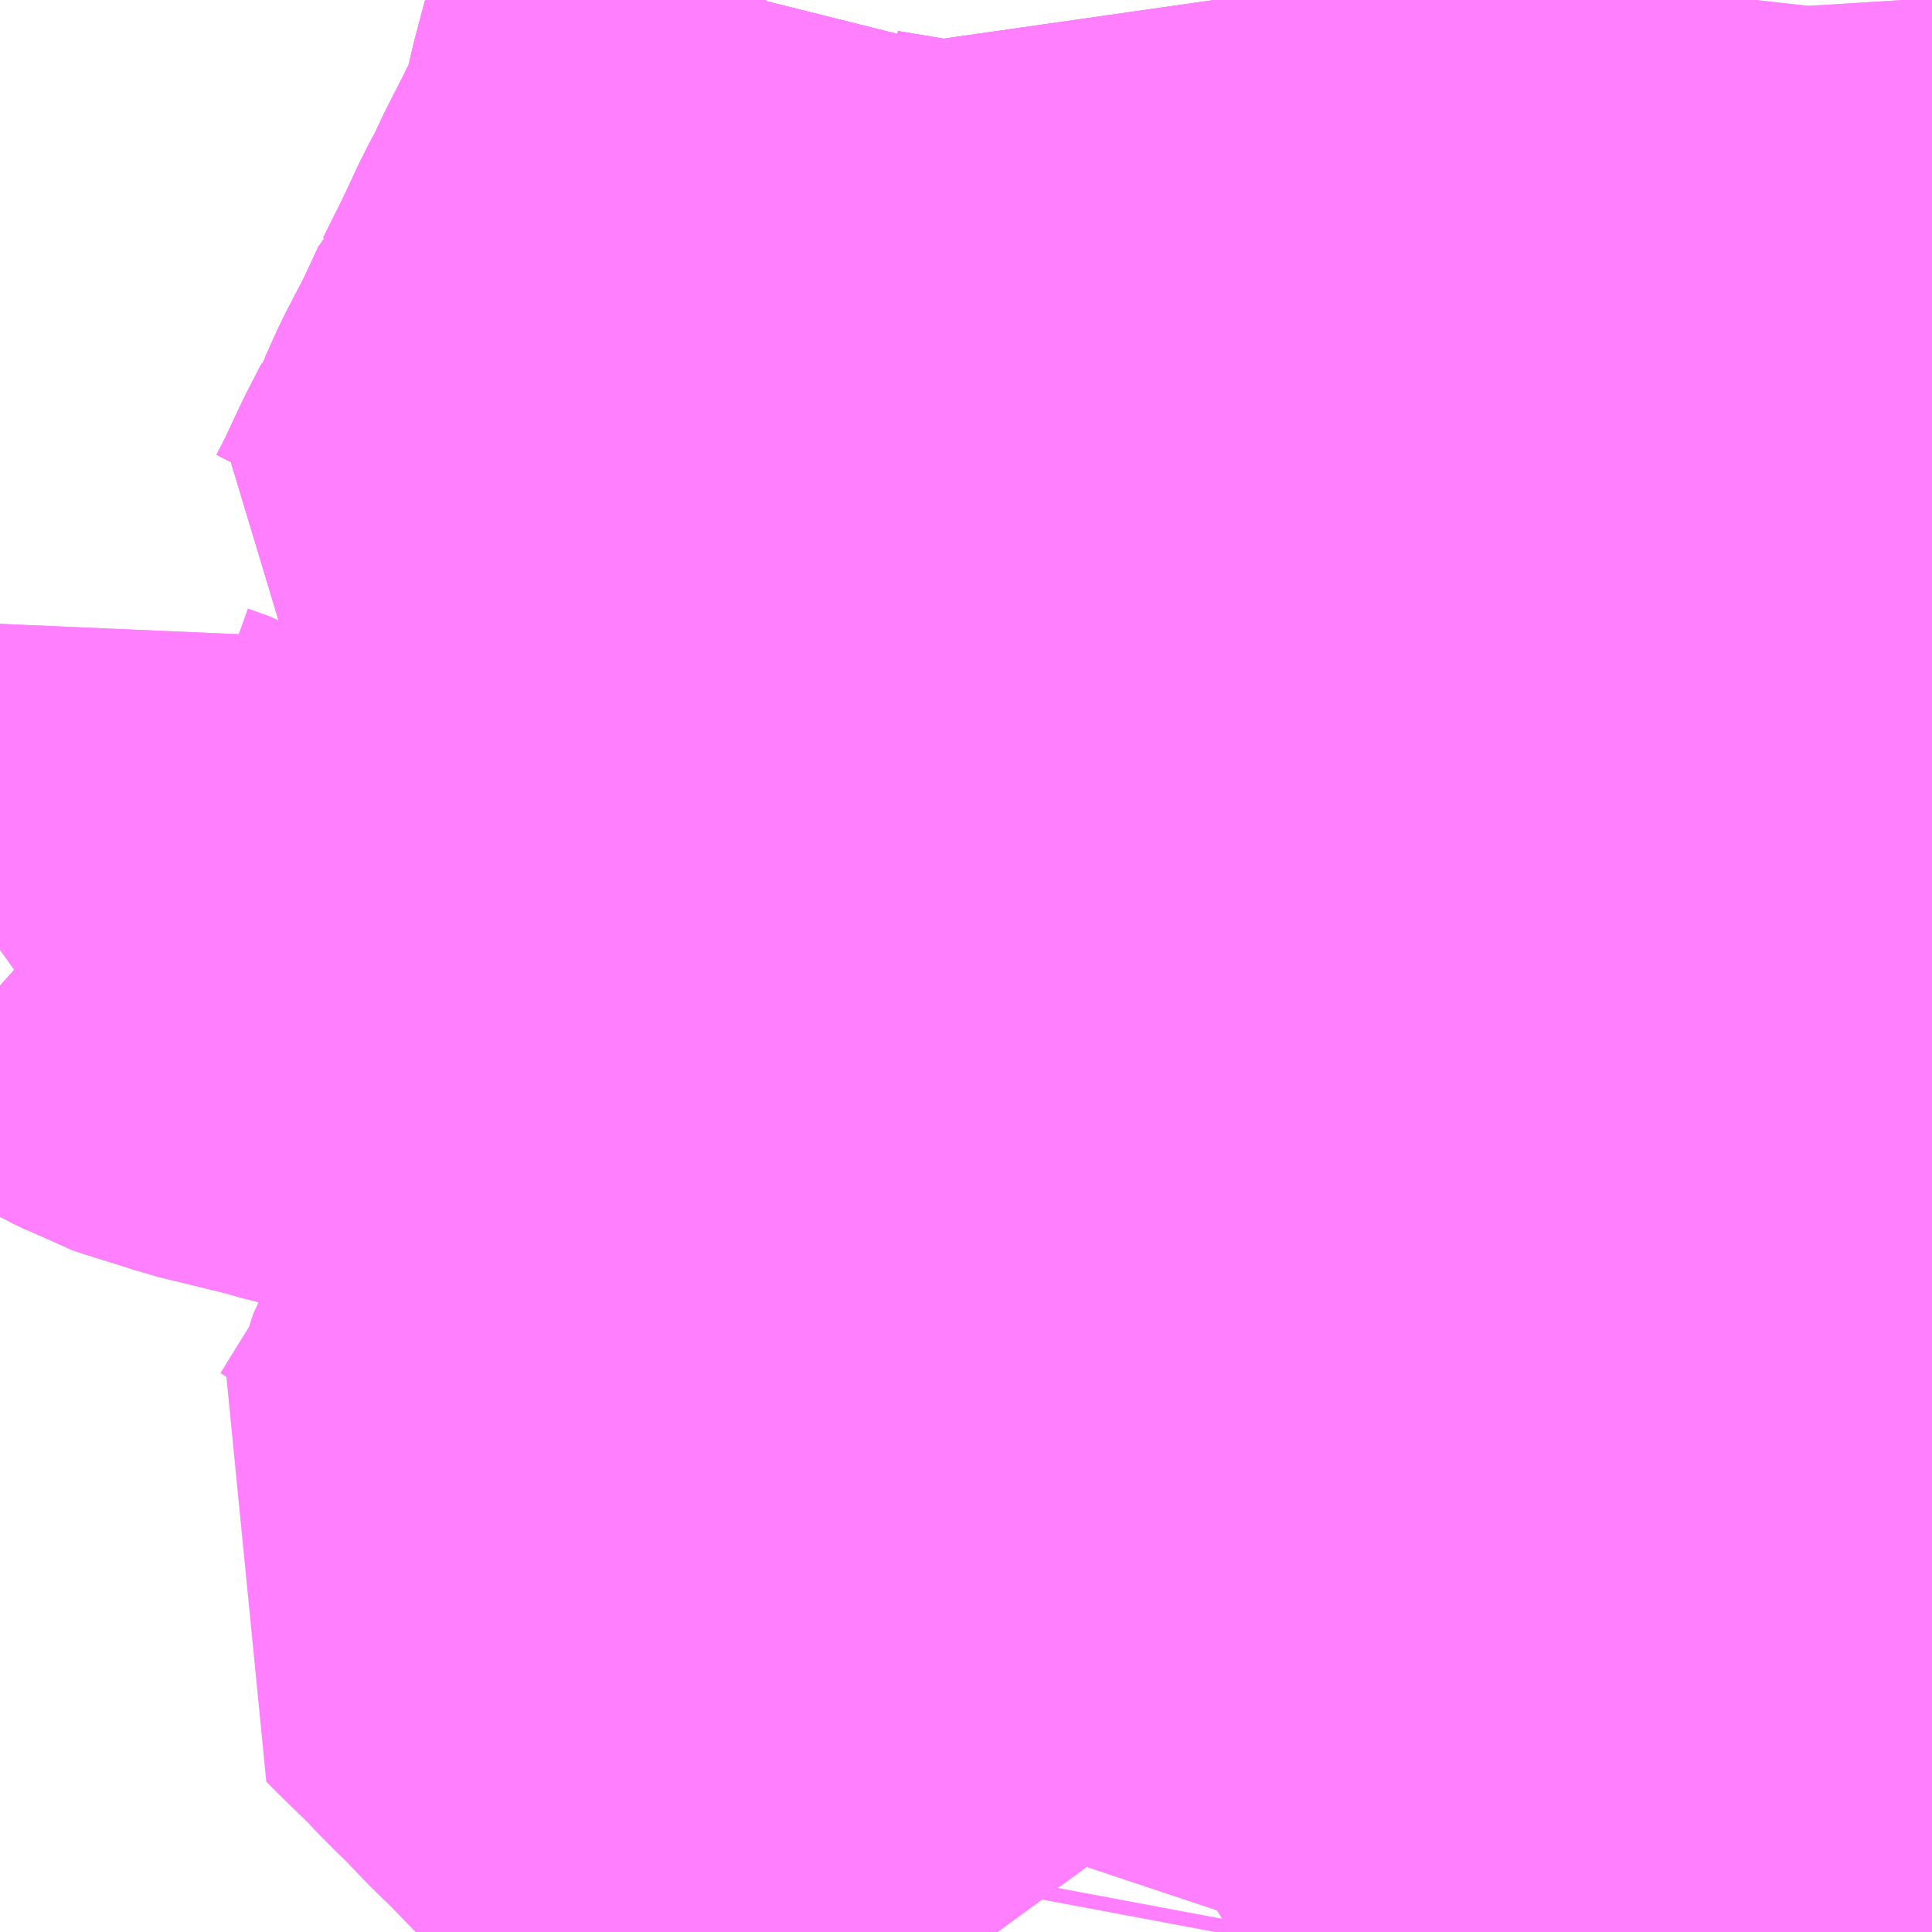 <?xml version="1.0" encoding="UTF-8"?>
<svg  xmlns="http://www.w3.org/2000/svg" xmlns:xlink="http://www.w3.org/1999/xlink" xmlns:go="http://purl.org/svgmap/profile" property="N07_001,N07_002,N07_003,N07_004,N07_005,N07_006,N07_007" viewBox="13686.768 -3520.02 2.197 2.197" go:dataArea="13686.767578125 -3520.01953125 2.197265625 2.197265625" >
<globalCoordinateSystem srsName="http://purl.org/crs/84" transform="matrix(100.0,0.0,0.0,-100.0,0.0,0.0)" />
<defs>
 <g id="p0" >
  <circle cx="0.0" cy="0.0" r="3" stroke="green" stroke-width="0.75" vector-effect="non-scaling-stroke" />
 </g>
</defs>
<g fill="none" fill-rule="evenodd" stroke="#FF00FF" stroke-width="0.75" opacity="0.5" vector-effect="non-scaling-stroke" stroke-linejoin="bevel" >
<path content="1,日本中央バス（株）,シルクライナー,5.0,5.0,5.0," xlink:title="1" d="M13687.744,-3517.822L13687.738,-3517.832L13687.714,-3517.862L13687.692,-3517.892L13687.682,-3517.903L13687.675,-3517.912L13687.649,-3517.941L13687.624,-3517.97L13687.593,-3518.002L13687.54,-3518.053L13687.47,-3518.125L13687.458,-3518.136L13687.438,-3518.157L13687.428,-3518.168L13687.415,-3518.18L13687.4,-3518.195L13687.386,-3518.21L13687.349,-3518.246L13687.336,-3518.259L13687.338,-3518.262L13687.354,-3518.288L13687.379,-3518.328L13687.384,-3518.336L13687.394,-3518.352L13687.413,-3518.411L13687.425,-3518.43L13687.434,-3518.453L13687.439,-3518.464L13687.445,-3518.478L13687.48,-3518.563L13687.505,-3518.626L13687.514,-3518.646L13687.514,-3518.648L13687.515,-3518.651L13687.546,-3518.726L13687.557,-3518.754L13687.562,-3518.785L13687.576,-3518.809L13687.597,-3518.857L13687.614,-3518.886L13687.618,-3518.893L13687.625,-3518.903L13687.631,-3518.912L13687.658,-3518.945L13687.667,-3518.956L13687.682,-3518.972L13687.697,-3518.991L13687.746,-3519.047L13687.824,-3519.136L13687.84,-3519.158L13687.851,-3519.166L13687.962,-3519.293L13687.974,-3519.307L13687.985,-3519.32L13688.019,-3519.365L13688.034,-3519.376L13688.039,-3519.382L13688.045,-3519.391L13688.109,-3519.461L13688.116,-3519.469L13688.119,-3519.474L13688.181,-3519.544L13688.187,-3519.551L13688.196,-3519.561L13688.28,-3519.657L13688.288,-3519.665L13688.289,-3519.672L13688.29,-3519.68L13688.291,-3519.688L13688.29,-3519.694L13688.289,-3519.697L13688.288,-3519.7L13688.285,-3519.704L13688.268,-3519.712L13688.247,-3519.727L13688.208,-3519.757L13688.203,-3519.761L13688.185,-3519.782L13688.175,-3519.799L13688.171,-3519.811L13688.169,-3519.828L13688.164,-3519.857L13688.159,-3519.893L13688.159,-3519.9L13688.157,-3519.911L13688.159,-3519.923L13688.146,-3519.991L13688.142,-3520.019"/>
<path content="3,名古屋市,なごや観光ルートバス,13.0,18.0,18.0," xlink:title="3" d="M13688.155,-3517.822L13688.158,-3517.838"/>
<path content="3,名古屋市,なごや観光ルートバス,13.0,18.0,18.0," xlink:title="3" d="M13687.725,-3518.033L13687.745,-3518.008L13687.786,-3517.968L13687.794,-3517.961L13687.809,-3517.946L13687.817,-3517.937L13687.901,-3517.822"/>
<path content="3,名古屋市,名駅11号,56.0,32.0,32.0," xlink:title="3" d="M13687.84,-3519.158L13687.824,-3519.136L13687.746,-3519.047L13687.697,-3518.991L13687.682,-3518.972L13687.667,-3518.956L13687.658,-3518.945L13687.631,-3518.912L13687.625,-3518.903L13687.618,-3518.893L13687.614,-3518.886L13687.597,-3518.857L13687.576,-3518.809L13687.562,-3518.785L13687.557,-3518.754L13687.546,-3518.726L13687.515,-3518.651L13687.514,-3518.648L13687.514,-3518.646L13687.505,-3518.626L13687.48,-3518.563L13687.445,-3518.478L13687.439,-3518.464L13687.434,-3518.453L13687.425,-3518.43L13687.413,-3518.411L13687.394,-3518.352L13687.384,-3518.336L13687.389,-3518.333L13687.399,-3518.327L13687.432,-3518.304L13687.443,-3518.298L13687.452,-3518.292L13687.479,-3518.268L13687.495,-3518.252L13687.535,-3518.213L13687.578,-3518.171L13687.586,-3518.162L13687.6,-3518.148L13687.725,-3518.033L13687.745,-3518.008L13687.786,-3517.968L13687.794,-3517.961L13687.809,-3517.946L13687.817,-3517.937L13687.901,-3517.822"/>
<path content="3,名古屋市,名駅11号,56.0,32.0,32.0," xlink:title="3" d="M13687.84,-3519.158L13687.807,-3519.154L13687.782,-3519.158L13687.756,-3519.168L13687.698,-3519.187L13687.684,-3519.193L13687.658,-3519.201L13687.579,-3519.229L13687.49,-3519.256L13687.459,-3519.266L13687.385,-3519.29L13687.385,-3519.291L13687.335,-3519.312L13687.347,-3519.33L13687.36,-3519.355L13687.381,-3519.4L13687.399,-3519.435L13687.402,-3519.444L13687.411,-3519.459L13687.426,-3519.492L13687.45,-3519.538L13687.47,-3519.581L13687.471,-3519.582L13687.485,-3519.61L13687.495,-3519.63L13687.516,-3519.675L13687.533,-3519.707L13687.54,-3519.723L13687.564,-3519.77L13687.586,-3519.816L13687.589,-3519.829L13687.596,-3519.851L13687.597,-3519.855L13687.601,-3519.875L13687.614,-3519.924L13687.618,-3519.938L13687.63,-3519.987L13687.638,-3520.019L13687.639,-3520.019"/>
<path content="3,名古屋市,名駅11号,56.0,32.0,32.0," xlink:title="3" d="M13688.142,-3520.019L13688.146,-3519.991L13688.159,-3519.923L13688.157,-3519.911L13688.159,-3519.9L13688.159,-3519.893L13688.164,-3519.857L13688.169,-3519.828L13688.171,-3519.811L13688.175,-3519.799L13688.185,-3519.782L13688.203,-3519.761L13688.208,-3519.757L13688.247,-3519.727L13688.268,-3519.712L13688.285,-3519.704L13688.288,-3519.7L13688.289,-3519.697L13688.29,-3519.694L13688.291,-3519.688L13688.29,-3519.68L13688.274,-3519.658L13688.196,-3519.561L13688.187,-3519.551L13688.181,-3519.544L13688.119,-3519.474L13688.116,-3519.469L13688.109,-3519.461L13688.045,-3519.391L13688.039,-3519.382L13688.034,-3519.376L13688.019,-3519.365L13687.985,-3519.32L13687.974,-3519.307L13687.962,-3519.293L13687.851,-3519.166L13687.84,-3519.158"/>
<path content="3,名古屋市,名駅13号_01_on,50.5,43.0,37.0," xlink:title="3" d="M13688.158,-3517.838L13688.166,-3517.843L13688.181,-3517.888L13688.196,-3517.936L13688.203,-3517.954L13688.219,-3518.003L13688.22,-3518.004L13688.226,-3518.025L13688.236,-3518.055L13688.237,-3518.056L13688.243,-3518.074L13688.247,-3518.087L13688.252,-3518.107L13688.254,-3518.109L13688.27,-3518.164L13688.276,-3518.185L13688.291,-3518.22L13688.297,-3518.238L13688.307,-3518.266L13688.32,-3518.302L13688.326,-3518.32L13688.327,-3518.332L13688.328,-3518.355L13688.33,-3518.4L13688.333,-3518.474L13688.329,-3518.563L13688.331,-3518.58L13688.331,-3518.607L13688.331,-3518.616L13688.33,-3518.633L13688.327,-3518.656L13688.32,-3518.687L13688.307,-3518.737L13688.308,-3518.749L13688.317,-3518.793L13688.322,-3518.826L13688.325,-3518.836L13688.326,-3518.846L13688.33,-3518.863L13688.35,-3518.983L13688.359,-3519.046L13688.364,-3519.084L13688.365,-3519.089L13688.377,-3519.189L13688.453,-3519.193L13688.544,-3519.199L13688.591,-3519.202L13688.643,-3519.204L13688.691,-3519.207L13688.716,-3519.205L13688.707,-3519.282L13688.707,-3519.31L13688.708,-3519.32L13688.711,-3519.343L13688.713,-3519.369L13688.713,-3519.371L13688.718,-3519.411L13688.722,-3519.449L13688.727,-3519.489L13688.731,-3519.521L13688.735,-3519.562L13688.739,-3519.596L13688.74,-3519.607L13688.741,-3519.631L13688.744,-3519.643L13688.75,-3519.705L13688.76,-3519.759L13688.765,-3519.798L13688.766,-3519.838L13688.768,-3519.867L13688.775,-3519.925L13688.773,-3519.994L13688.772,-3520.01L13688.773,-3520.019"/>
<path content="3,名古屋市,名駅13号_02_on,50.5,43.0,37.0," xlink:title="3" d="M13688.158,-3517.838L13688.166,-3517.843L13688.181,-3517.888L13688.196,-3517.936L13688.203,-3517.954L13688.219,-3518.003L13688.22,-3518.004L13688.226,-3518.025L13688.236,-3518.055L13688.237,-3518.056L13688.243,-3518.074L13688.247,-3518.087L13688.252,-3518.107L13688.254,-3518.109L13688.27,-3518.164L13688.276,-3518.185L13688.291,-3518.22L13688.297,-3518.238L13688.307,-3518.266L13688.32,-3518.302L13688.326,-3518.32L13688.327,-3518.332L13688.328,-3518.355L13688.33,-3518.4L13688.333,-3518.474L13688.329,-3518.563L13688.331,-3518.58L13688.331,-3518.607L13688.331,-3518.616L13688.33,-3518.633L13688.327,-3518.656L13688.32,-3518.687L13688.307,-3518.737L13688.308,-3518.749L13688.317,-3518.793L13688.322,-3518.826L13688.325,-3518.836L13688.326,-3518.846L13688.33,-3518.863L13688.35,-3518.983L13688.359,-3519.046L13688.364,-3519.084L13688.365,-3519.089L13688.377,-3519.189L13688.453,-3519.193L13688.544,-3519.199L13688.591,-3519.202L13688.643,-3519.204L13688.691,-3519.207L13688.716,-3519.205L13688.707,-3519.282L13688.707,-3519.31L13688.708,-3519.32L13688.711,-3519.343L13688.713,-3519.369L13688.713,-3519.371L13688.718,-3519.411L13688.722,-3519.449L13688.727,-3519.489L13688.731,-3519.521L13688.735,-3519.562L13688.739,-3519.596L13688.74,-3519.607L13688.741,-3519.631L13688.744,-3519.643L13688.75,-3519.705L13688.76,-3519.759L13688.765,-3519.798L13688.766,-3519.838L13688.768,-3519.867L13688.775,-3519.925L13688.773,-3519.994L13688.772,-3520.01L13688.773,-3520.019"/>
<path content="3,名古屋市,名駅15号,41.0,27.0,27.0," xlink:title="3" d="M13688.608,-3517.822L13688.608,-3517.823L13688.609,-3517.847L13688.609,-3517.869L13688.609,-3517.887L13688.61,-3517.919L13688.611,-3517.99L13688.611,-3517.995L13688.611,-3518.027L13688.61,-3518.046L13688.61,-3518.059L13688.611,-3518.112L13688.612,-3518.157L13688.612,-3518.161L13688.612,-3518.172L13688.612,-3518.181L13688.609,-3518.234L13688.612,-3518.289L13688.612,-3518.299L13688.613,-3518.311L13688.613,-3518.351L13688.614,-3518.397L13688.614,-3518.408L13688.614,-3518.428L13688.612,-3518.484L13688.619,-3518.531L13688.622,-3518.55L13688.623,-3518.556L13688.629,-3518.587L13688.636,-3518.631L13688.637,-3518.641L13688.638,-3518.647L13688.639,-3518.652L13688.643,-3518.674L13688.65,-3518.721L13688.656,-3518.755L13688.661,-3518.79L13688.663,-3518.802L13688.665,-3518.821L13688.672,-3518.878L13688.673,-3518.885L13688.679,-3518.937L13688.679,-3518.943L13688.68,-3518.954L13688.681,-3518.963L13688.689,-3519.022L13688.693,-3519.059L13688.694,-3519.071L13688.695,-3519.08L13688.704,-3519.148L13688.706,-3519.165L13688.716,-3519.205L13688.753,-3519.206L13688.77,-3519.205L13688.816,-3519.207L13688.882,-3519.211L13688.899,-3519.211L13688.91,-3519.212L13688.965,-3519.214"/>
<path content="3,名古屋市,名駅26号,16.0,15.0,15.0," xlink:title="3" d="M13688.608,-3517.822L13688.608,-3517.823L13688.609,-3517.847L13688.609,-3517.869L13688.609,-3517.887L13688.61,-3517.919L13688.611,-3517.99L13688.611,-3517.995L13688.611,-3518.027L13688.61,-3518.046L13688.61,-3518.059L13688.611,-3518.112L13688.612,-3518.157L13688.612,-3518.161L13688.612,-3518.172L13688.612,-3518.181L13688.609,-3518.234L13688.612,-3518.289L13688.612,-3518.299L13688.613,-3518.311L13688.613,-3518.351L13688.614,-3518.397L13688.614,-3518.408L13688.614,-3518.428L13688.612,-3518.484L13688.57,-3518.497L13688.564,-3518.499L13688.512,-3518.513L13688.505,-3518.515L13688.424,-3518.538L13688.417,-3518.54L13688.38,-3518.55L13688.364,-3518.555L13688.329,-3518.563L13688.311,-3518.57L13688.28,-3518.579L13688.21,-3518.599L13688.086,-3518.635L13688.059,-3518.642L13688.038,-3518.649L13688.035,-3518.65L13688.028,-3518.652L13687.962,-3518.669L13687.924,-3518.68L13687.919,-3518.681L13687.901,-3518.686L13687.855,-3518.698L13687.832,-3518.705L13687.788,-3518.718L13687.737,-3518.733L13687.679,-3518.751L13687.632,-3518.765L13687.613,-3518.771L13687.6,-3518.774L13687.566,-3518.783L13687.562,-3518.785L13687.576,-3518.809L13687.597,-3518.857L13687.614,-3518.886L13687.618,-3518.893L13687.625,-3518.903L13687.631,-3518.912L13687.658,-3518.945L13687.667,-3518.956L13687.682,-3518.972L13687.697,-3518.991L13687.746,-3519.047L13687.824,-3519.136L13687.84,-3519.158L13687.851,-3519.166L13687.962,-3519.293L13687.974,-3519.307L13687.985,-3519.32L13688.019,-3519.365L13688.034,-3519.376L13688.039,-3519.382L13688.045,-3519.391L13688.109,-3519.461L13688.116,-3519.469L13688.119,-3519.474L13688.181,-3519.544L13688.187,-3519.551L13688.196,-3519.561L13688.274,-3519.658L13688.29,-3519.68L13688.291,-3519.688L13688.29,-3519.694L13688.289,-3519.697L13688.288,-3519.7L13688.285,-3519.704L13688.268,-3519.712L13688.247,-3519.727L13688.208,-3519.757L13688.203,-3519.761L13688.185,-3519.782L13688.175,-3519.799L13688.171,-3519.811L13688.169,-3519.828L13688.164,-3519.857L13688.159,-3519.893L13688.159,-3519.9L13688.157,-3519.911L13688.159,-3519.923L13688.146,-3519.991L13688.142,-3520.019"/>
<path content="3,名古屋市,名駅29号（右回り）,20.0,20.0,16.0," xlink:title="3" d="M13688.608,-3517.822L13688.608,-3517.823L13688.609,-3517.847L13688.609,-3517.869L13688.609,-3517.887L13688.61,-3517.919L13688.611,-3517.99L13688.611,-3517.995L13688.611,-3518.027L13688.61,-3518.046L13688.61,-3518.059L13688.611,-3518.112L13688.612,-3518.157L13688.612,-3518.161L13688.612,-3518.172L13688.612,-3518.181L13688.609,-3518.234L13688.612,-3518.289L13688.612,-3518.299L13688.613,-3518.311L13688.613,-3518.351L13688.614,-3518.397L13688.614,-3518.408L13688.614,-3518.428L13688.612,-3518.484L13688.57,-3518.497L13688.564,-3518.499L13688.512,-3518.513L13688.505,-3518.515L13688.424,-3518.538L13688.417,-3518.54L13688.38,-3518.55L13688.364,-3518.555L13688.329,-3518.563L13688.311,-3518.57L13688.28,-3518.579L13688.21,-3518.599L13688.086,-3518.635L13688.059,-3518.642L13688.038,-3518.649L13688.035,-3518.65L13688.028,-3518.652L13687.962,-3518.669L13687.924,-3518.68L13687.919,-3518.681L13687.901,-3518.686L13687.855,-3518.698L13687.832,-3518.705L13687.788,-3518.718L13687.737,-3518.733L13687.679,-3518.751L13687.632,-3518.765L13687.613,-3518.771L13687.6,-3518.774L13687.566,-3518.783L13687.562,-3518.785L13687.53,-3518.793L13687.498,-3518.802L13687.42,-3518.825L13687.342,-3518.847L13687.329,-3518.851L13687.315,-3518.855L13687.292,-3518.861L13687.287,-3518.863L13687.278,-3518.866L13687.263,-3518.87L13687.246,-3518.875L13687.205,-3518.89L13687.133,-3518.908L13687.124,-3518.911L13687.038,-3518.932L13687.026,-3518.936L13686.981,-3518.95L13686.969,-3518.954L13686.948,-3518.966L13686.923,-3518.975L13686.896,-3518.993L13686.88,-3519.007L13686.871,-3519.015L13686.828,-3518.983L13686.808,-3518.969L13686.806,-3518.967L13686.768,-3518.94"/>
<path content="3,名古屋市,名駅29号（左回り）,18.0,18.0,15.0," xlink:title="3" d="M13688.608,-3517.822L13688.608,-3517.823L13688.609,-3517.847L13688.609,-3517.869L13688.609,-3517.887L13688.61,-3517.919L13688.611,-3517.99L13688.611,-3517.995L13688.611,-3518.027L13688.61,-3518.046L13688.61,-3518.059L13688.611,-3518.112L13688.612,-3518.157L13688.612,-3518.161L13688.612,-3518.172L13688.612,-3518.181L13688.609,-3518.234L13688.612,-3518.289L13688.612,-3518.299L13688.613,-3518.311L13688.613,-3518.351L13688.614,-3518.397L13688.614,-3518.408L13688.614,-3518.428L13688.612,-3518.484L13688.57,-3518.497L13688.564,-3518.499L13688.512,-3518.513L13688.505,-3518.515L13688.424,-3518.538L13688.417,-3518.54L13688.38,-3518.55L13688.364,-3518.555L13688.329,-3518.563L13688.311,-3518.57L13688.28,-3518.579L13688.21,-3518.599L13688.086,-3518.635L13688.059,-3518.642L13688.038,-3518.649L13688.035,-3518.65L13688.028,-3518.652L13687.962,-3518.669L13687.924,-3518.68L13687.919,-3518.681L13687.901,-3518.686L13687.855,-3518.698L13687.832,-3518.705L13687.788,-3518.718L13687.737,-3518.733L13687.679,-3518.751L13687.632,-3518.765L13687.613,-3518.771L13687.6,-3518.774L13687.566,-3518.783L13687.562,-3518.785L13687.53,-3518.793L13687.498,-3518.802L13687.42,-3518.825L13687.342,-3518.847L13687.329,-3518.851L13687.315,-3518.855L13687.292,-3518.861L13687.287,-3518.863L13687.278,-3518.866L13687.263,-3518.87L13687.246,-3518.875L13687.205,-3518.89L13687.133,-3518.908L13687.124,-3518.911L13687.038,-3518.932L13687.026,-3518.936L13686.981,-3518.95L13686.969,-3518.954L13686.948,-3518.966L13686.923,-3518.975L13686.896,-3518.993L13686.88,-3519.007L13686.871,-3519.015L13686.828,-3518.983L13686.808,-3518.969L13686.806,-3518.967L13686.768,-3518.94"/>
<path content="3,名古屋市,栄25号,27.0,23.0,23.0," xlink:title="3" d="M13688.965,-3519.214L13688.91,-3519.212L13688.899,-3519.211L13688.882,-3519.211L13688.816,-3519.207L13688.77,-3519.205L13688.753,-3519.206L13688.716,-3519.205L13688.691,-3519.207L13688.643,-3519.204L13688.591,-3519.202L13688.544,-3519.199L13688.453,-3519.193L13688.377,-3519.189L13688.33,-3519.186L13688.277,-3519.182L13688.254,-3519.181L13688.245,-3519.18L13688.214,-3519.179L13688.192,-3519.177L13688.16,-3519.176L13688.127,-3519.174L13688.097,-3519.172L13688.073,-3519.171L13688.062,-3519.169L13688.058,-3519.17L13687.955,-3519.164L13687.945,-3519.164L13687.93,-3519.162L13687.894,-3519.16L13687.883,-3519.159L13687.87,-3519.159L13687.84,-3519.158L13687.851,-3519.166L13687.962,-3519.293L13687.974,-3519.307L13687.985,-3519.32L13688.019,-3519.365L13688.034,-3519.376L13688.039,-3519.382L13688.045,-3519.391L13688.109,-3519.461L13688.116,-3519.469L13688.119,-3519.474L13688.181,-3519.544L13688.187,-3519.551L13688.196,-3519.561L13688.274,-3519.658L13688.29,-3519.68L13688.291,-3519.688L13688.29,-3519.694L13688.289,-3519.697L13688.288,-3519.7L13688.285,-3519.704L13688.268,-3519.712L13688.247,-3519.727L13688.208,-3519.757L13688.203,-3519.761L13688.185,-3519.782L13688.175,-3519.799L13688.171,-3519.811L13688.169,-3519.828L13688.164,-3519.857L13688.159,-3519.893L13688.159,-3519.9L13688.157,-3519.911L13688.159,-3519.923L13688.146,-3519.991L13688.142,-3520.019"/>
<path content="3,名古屋市,栄27号（右回り）,6.0,6.0,5.0," xlink:title="3" d="M13687.639,-3520.019L13687.638,-3520.019L13687.63,-3519.987L13687.618,-3519.938L13687.614,-3519.924L13687.601,-3519.875L13687.597,-3519.855L13687.596,-3519.851L13687.589,-3519.829L13687.586,-3519.816L13687.564,-3519.77L13687.54,-3519.723L13687.533,-3519.707L13687.516,-3519.675L13687.495,-3519.63L13687.485,-3519.61L13687.471,-3519.582L13687.47,-3519.581L13687.45,-3519.538L13687.426,-3519.492L13687.411,-3519.459L13687.402,-3519.444L13687.399,-3519.435L13687.381,-3519.4L13687.36,-3519.355L13687.347,-3519.33L13687.335,-3519.312L13687.385,-3519.291L13687.385,-3519.29L13687.459,-3519.266L13687.49,-3519.256L13687.579,-3519.229L13687.658,-3519.201L13687.684,-3519.193L13687.698,-3519.187L13687.756,-3519.168L13687.782,-3519.158L13687.807,-3519.154L13687.84,-3519.158L13687.824,-3519.136L13687.746,-3519.047L13687.697,-3518.991L13687.682,-3518.972L13687.667,-3518.956L13687.658,-3518.945L13687.631,-3518.912L13687.625,-3518.903L13687.618,-3518.893L13687.614,-3518.886L13687.597,-3518.857L13687.576,-3518.809L13687.562,-3518.785L13687.566,-3518.783L13687.6,-3518.774L13687.613,-3518.771L13687.632,-3518.765L13687.679,-3518.751L13687.737,-3518.733L13687.788,-3518.718L13687.832,-3518.705L13687.855,-3518.698L13687.901,-3518.686L13687.919,-3518.681L13687.924,-3518.68L13687.962,-3518.669L13688.028,-3518.652L13688.035,-3518.65L13688.038,-3518.649L13688.059,-3518.642L13688.086,-3518.635L13688.21,-3518.599L13688.28,-3518.579L13688.311,-3518.57L13688.329,-3518.563L13688.364,-3518.555L13688.38,-3518.55L13688.417,-3518.54L13688.424,-3518.538L13688.505,-3518.515L13688.512,-3518.513L13688.564,-3518.499L13688.57,-3518.497L13688.612,-3518.484L13688.659,-3518.468L13688.704,-3518.455L13688.719,-3518.451L13688.793,-3518.43L13688.882,-3518.404L13688.885,-3518.403L13688.965,-3518.38"/>
<path content="3,名古屋市,栄27号（左回り）,6.0,6.0,5.0," xlink:title="3" d="M13687.639,-3520.019L13687.638,-3520.019L13687.63,-3519.987L13687.618,-3519.938L13687.614,-3519.924L13687.601,-3519.875L13687.597,-3519.855L13687.596,-3519.851L13687.589,-3519.829L13687.586,-3519.816L13687.564,-3519.77L13687.54,-3519.723L13687.533,-3519.707L13687.516,-3519.675L13687.495,-3519.63L13687.485,-3519.61L13687.471,-3519.582L13687.47,-3519.581L13687.45,-3519.538L13687.426,-3519.492L13687.411,-3519.459L13687.402,-3519.444L13687.399,-3519.435L13687.381,-3519.4L13687.36,-3519.355L13687.347,-3519.33L13687.335,-3519.312L13687.385,-3519.291L13687.385,-3519.29L13687.459,-3519.266L13687.49,-3519.256L13687.579,-3519.229L13687.658,-3519.201L13687.684,-3519.193L13687.698,-3519.187L13687.756,-3519.168L13687.782,-3519.158L13687.807,-3519.154L13687.84,-3519.158L13687.824,-3519.136L13687.746,-3519.047L13687.697,-3518.991L13687.682,-3518.972L13687.667,-3518.956L13687.658,-3518.945L13687.631,-3518.912L13687.625,-3518.903L13687.618,-3518.893L13687.614,-3518.886L13687.597,-3518.857L13687.576,-3518.809L13687.562,-3518.785L13687.566,-3518.783L13687.6,-3518.774L13687.613,-3518.771L13687.632,-3518.765L13687.679,-3518.751L13687.737,-3518.733L13687.788,-3518.718L13687.832,-3518.705L13687.855,-3518.698L13687.901,-3518.686L13687.919,-3518.681L13687.924,-3518.68L13687.962,-3518.669L13688.028,-3518.652L13688.035,-3518.65L13688.038,-3518.649L13688.059,-3518.642L13688.086,-3518.635L13688.21,-3518.599L13688.28,-3518.579L13688.311,-3518.57L13688.329,-3518.563L13688.364,-3518.555L13688.38,-3518.55L13688.417,-3518.54L13688.424,-3518.538L13688.505,-3518.515L13688.512,-3518.513L13688.564,-3518.499L13688.57,-3518.497L13688.612,-3518.484L13688.659,-3518.468L13688.704,-3518.455L13688.719,-3518.451L13688.793,-3518.43L13688.882,-3518.404L13688.885,-3518.403L13688.965,-3518.38"/>
<path content="3,名古屋市,西巡回（右回り）,8.0,8.0,8.0," xlink:title="3" d="M13687.639,-3520.019L13687.638,-3520.019L13687.63,-3519.987L13687.618,-3519.938L13687.614,-3519.924L13687.601,-3519.875L13687.597,-3519.855L13687.596,-3519.851L13687.589,-3519.829L13687.586,-3519.816L13687.564,-3519.77L13687.54,-3519.723L13687.533,-3519.707L13687.516,-3519.675L13687.495,-3519.63L13687.485,-3519.61L13687.471,-3519.582L13687.47,-3519.581L13687.45,-3519.538L13687.426,-3519.492L13687.411,-3519.459L13687.402,-3519.444L13687.399,-3519.435L13687.381,-3519.4L13687.36,-3519.355L13687.347,-3519.33L13687.335,-3519.312L13687.385,-3519.291L13687.385,-3519.29L13687.459,-3519.266L13687.49,-3519.256L13687.579,-3519.229L13687.658,-3519.201L13687.684,-3519.193L13687.698,-3519.187L13687.756,-3519.168L13687.782,-3519.158L13687.807,-3519.154L13687.84,-3519.158L13687.824,-3519.136L13687.746,-3519.047L13687.697,-3518.991L13687.682,-3518.972L13687.667,-3518.956L13687.658,-3518.945L13687.631,-3518.912L13687.625,-3518.903L13687.618,-3518.893L13687.614,-3518.886L13687.597,-3518.857L13687.576,-3518.809L13687.562,-3518.785L13687.566,-3518.783L13687.6,-3518.774L13687.613,-3518.771L13687.632,-3518.765L13687.679,-3518.751L13687.737,-3518.733L13687.788,-3518.718L13687.832,-3518.705L13687.855,-3518.698L13687.901,-3518.686L13687.919,-3518.681L13687.924,-3518.68L13687.962,-3518.669L13688.028,-3518.652L13688.035,-3518.65L13688.038,-3518.649L13688.059,-3518.642L13688.086,-3518.635L13688.21,-3518.599L13688.28,-3518.579L13688.311,-3518.57L13688.329,-3518.563L13688.364,-3518.555L13688.38,-3518.55L13688.417,-3518.54L13688.424,-3518.538L13688.505,-3518.515L13688.512,-3518.513L13688.564,-3518.499L13688.57,-3518.497L13688.612,-3518.484L13688.659,-3518.468L13688.704,-3518.455L13688.719,-3518.451L13688.793,-3518.43L13688.882,-3518.404L13688.885,-3518.403L13688.965,-3518.38"/>
<path content="3,名古屋市,西巡回（左回り）,8.0,8.0,8.0," xlink:title="3" d="M13687.639,-3520.019L13687.638,-3520.019L13687.63,-3519.987L13687.618,-3519.938L13687.614,-3519.924L13687.601,-3519.875L13687.597,-3519.855L13687.596,-3519.851L13687.589,-3519.829L13687.586,-3519.816L13687.564,-3519.77L13687.54,-3519.723L13687.533,-3519.707L13687.516,-3519.675L13687.495,-3519.63L13687.485,-3519.61L13687.471,-3519.582L13687.47,-3519.581L13687.45,-3519.538L13687.426,-3519.492L13687.411,-3519.459L13687.402,-3519.444L13687.399,-3519.435L13687.381,-3519.4L13687.36,-3519.355L13687.347,-3519.33L13687.335,-3519.312L13687.385,-3519.291L13687.385,-3519.29L13687.459,-3519.266L13687.49,-3519.256L13687.579,-3519.229L13687.658,-3519.201L13687.684,-3519.193L13687.698,-3519.187L13687.756,-3519.168L13687.782,-3519.158L13687.807,-3519.154L13687.84,-3519.158L13687.824,-3519.136L13687.746,-3519.047L13687.697,-3518.991L13687.682,-3518.972L13687.667,-3518.956L13687.658,-3518.945L13687.631,-3518.912L13687.625,-3518.903L13687.618,-3518.893L13687.614,-3518.886L13687.597,-3518.857L13687.576,-3518.809L13687.562,-3518.785L13687.566,-3518.783L13687.6,-3518.774L13687.613,-3518.771L13687.632,-3518.765L13687.679,-3518.751L13687.737,-3518.733L13687.788,-3518.718L13687.832,-3518.705L13687.855,-3518.698L13687.901,-3518.686L13687.919,-3518.681L13687.924,-3518.68L13687.962,-3518.669L13688.028,-3518.652L13688.035,-3518.65L13688.038,-3518.649L13688.059,-3518.642L13688.086,-3518.635L13688.21,-3518.599L13688.28,-3518.579L13688.311,-3518.57L13688.329,-3518.563L13688.364,-3518.555L13688.38,-3518.55L13688.417,-3518.54L13688.424,-3518.538L13688.505,-3518.515L13688.512,-3518.513L13688.564,-3518.499L13688.57,-3518.497L13688.612,-3518.484L13688.659,-3518.468L13688.704,-3518.455L13688.719,-3518.451L13688.793,-3518.43L13688.882,-3518.404L13688.885,-3518.403L13688.965,-3518.38"/>
</g>
</svg>
